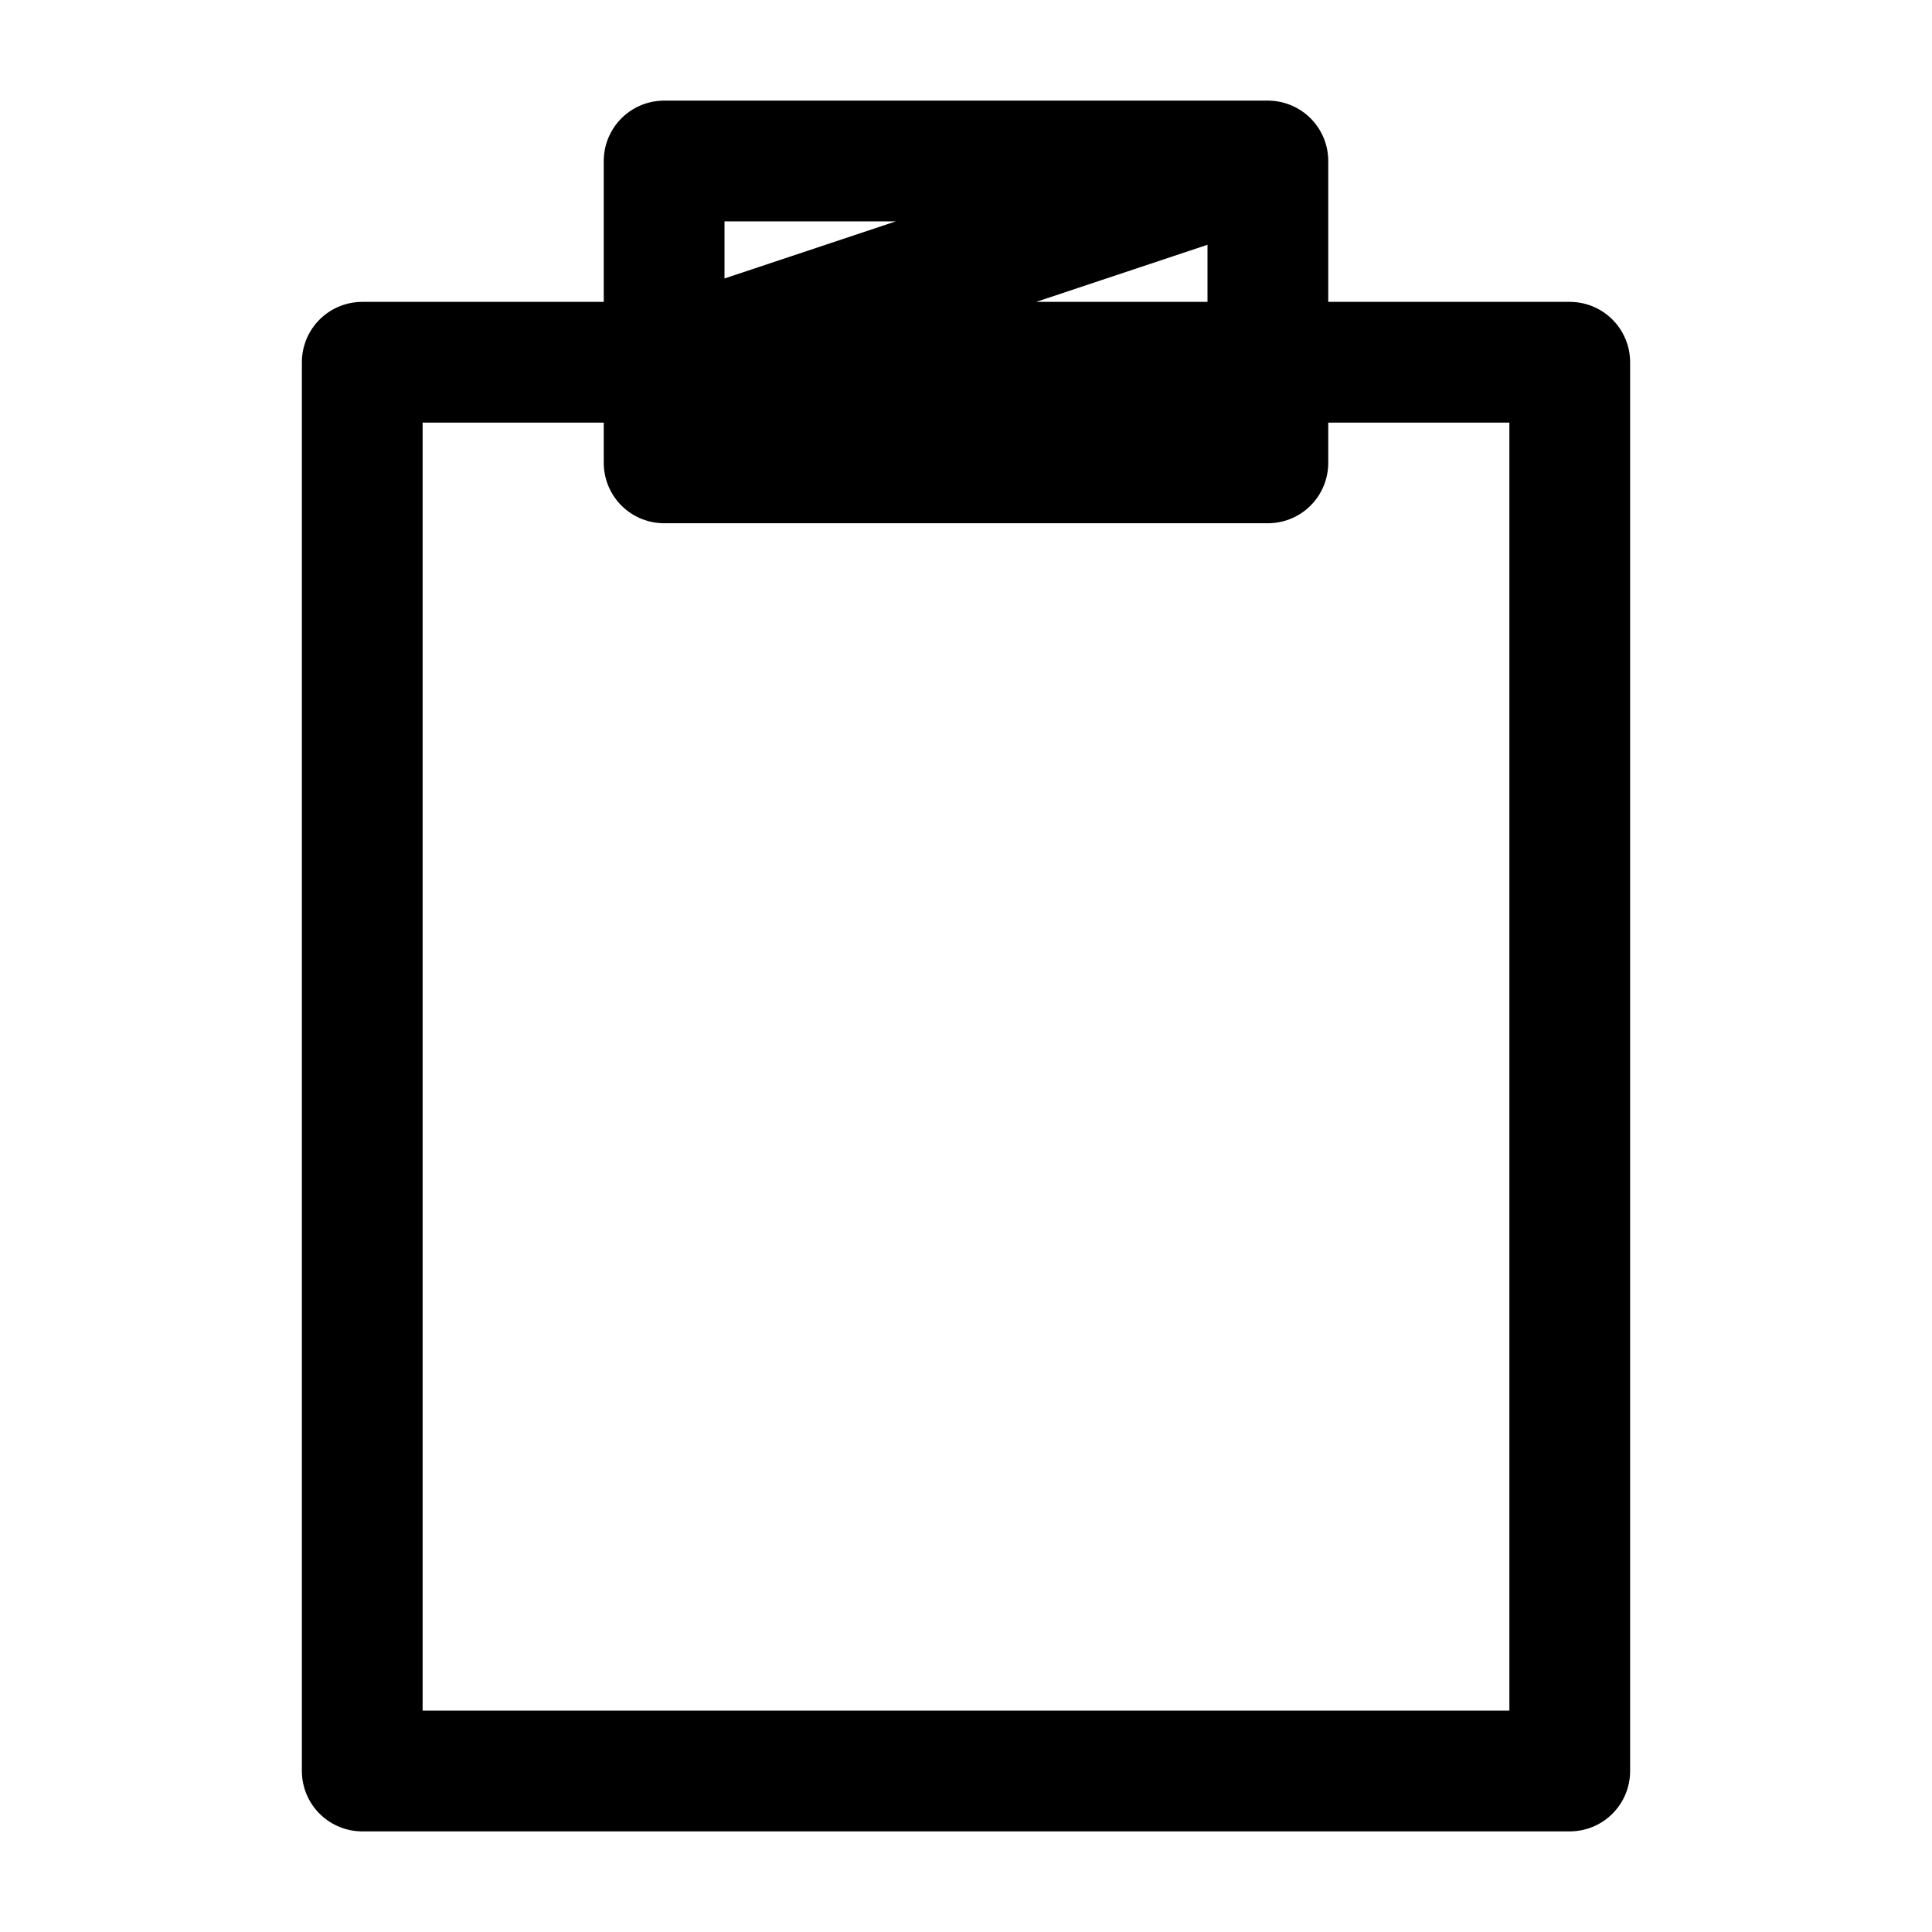 <?xml version="1.0" encoding="UTF-8"?><svg id="a" xmlns="http://www.w3.org/2000/svg" viewBox="0 0 24 24"><defs><style>.b{fill:none;stroke:#000;stroke-linecap:round;stroke-linejoin:round;stroke-width:1.5px;}</style></defs><path class="b" d="M15.75,4.5h3.75V22H4.5V4.5h3.75m7.5,0-7.5,0,7.5-2.5h-7.5v3.75h7.5V2Z"/></svg>